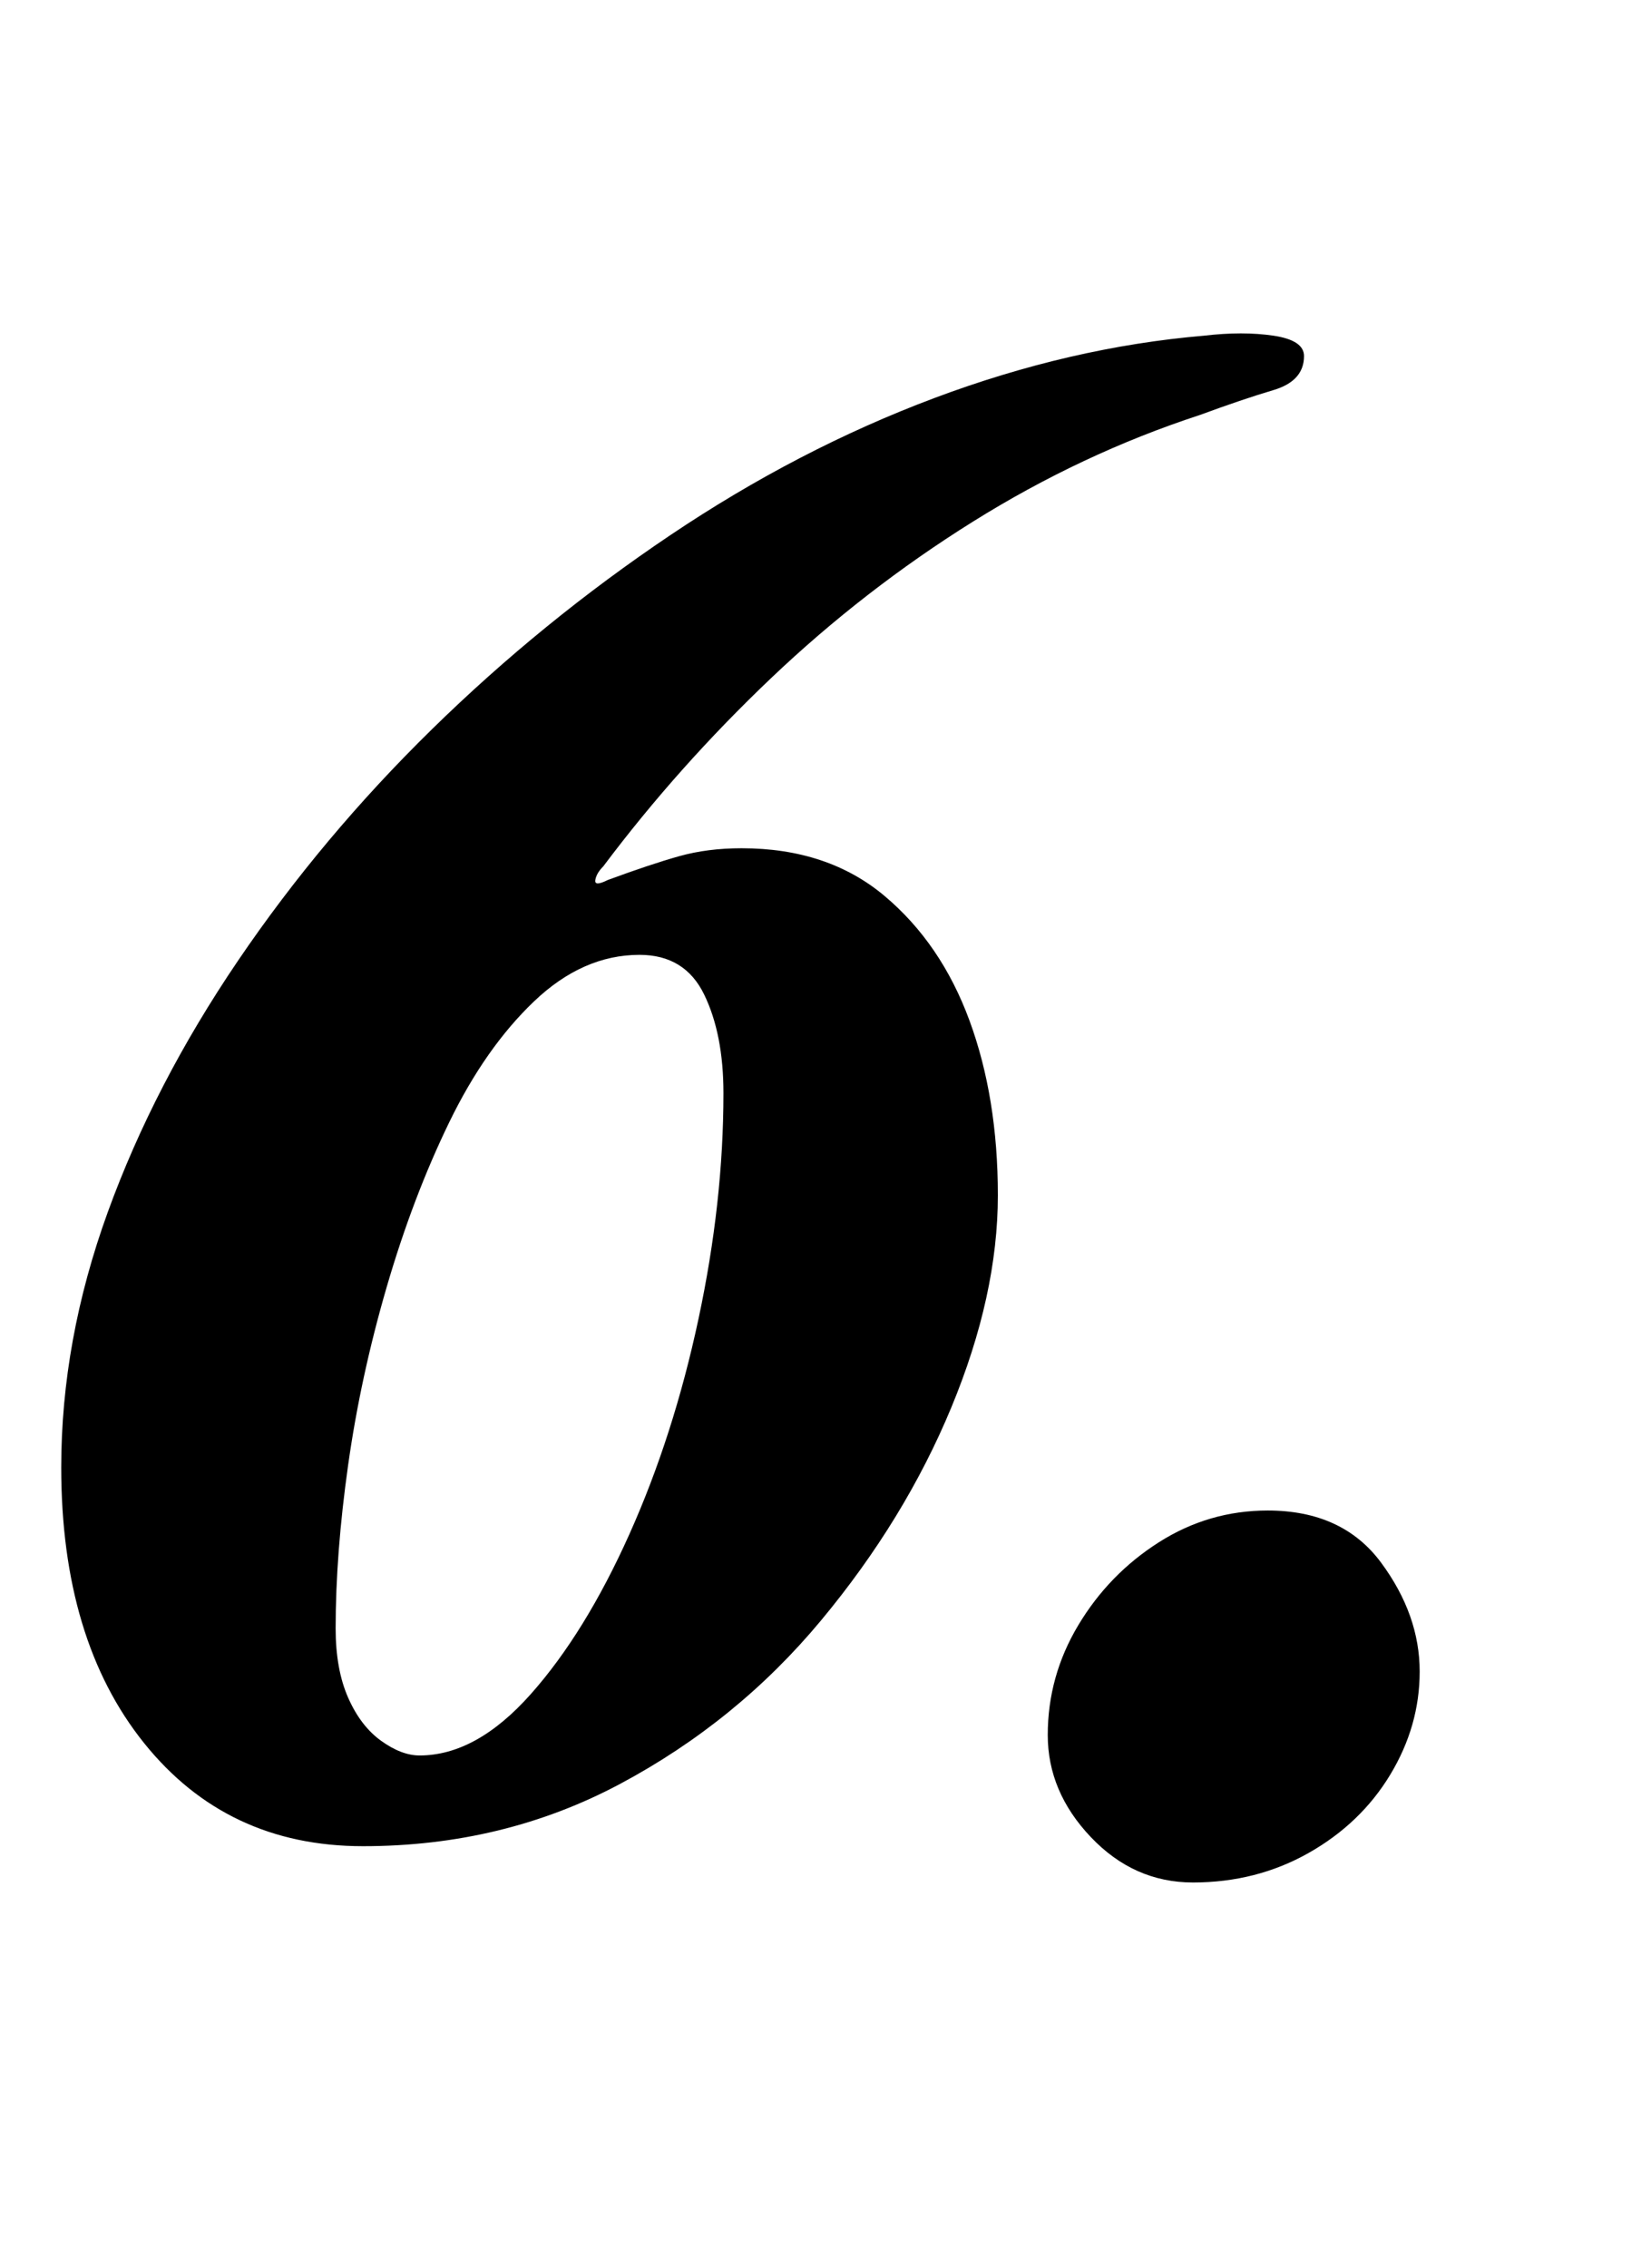 <?xml version="1.0" standalone="no"?>
<!DOCTYPE svg PUBLIC "-//W3C//DTD SVG 1.1//EN" "http://www.w3.org/Graphics/SVG/1.1/DTD/svg11.dtd" >
<svg xmlns="http://www.w3.org/2000/svg" xmlns:xlink="http://www.w3.org/1999/xlink" version="1.1" viewBox="-10 0 728 1000">
  <g transform="matrix(1 0 0 -1 0 800)">
   <path fill="currentColor"
d="M150 -14q-60 0 -96.5 45.5t-36.5 121.5q0 56 20.5 112.5t57.5 111t85.5 102t105 85.5t116.5 60.5t119 27.5q17 2 30.5 0t13.5 -9q0 -11 -13.5 -15t-32.5 -11q-52 -17 -100 -47t-89 -69t-74 -83q-3 -3 -3.5 -6t5.5 0q19 7 31.5 10.5t27.5 3.5q38 0 63 -21t37.5 -55
t12.5 -77q0 -44 -20.5 -93.5t-57.5 -94t-88.5 -72t-113.5 -27.5zM175 26q25 0 49 27t43.5 70.5t30.5 95t11 99.5q0 26 -8.5 43.5t-28.5 17.5q-25 0 -46.5 -20.5t-37.5 -53.5t-27.5 -72.5t-17 -78.5t-5.5 -72q0 -18 5.5 -30.5t14.5 -19t17 -6.5zM516 -30q-26 0 -45 20t-19 45
q0 26 13.5 48.5t35.5 36.5t48 14q33 0 50 -23t17 -48q0 -24 -13 -45.5t-36 -34.5t-51 -13z" />
  </g>

</svg>
